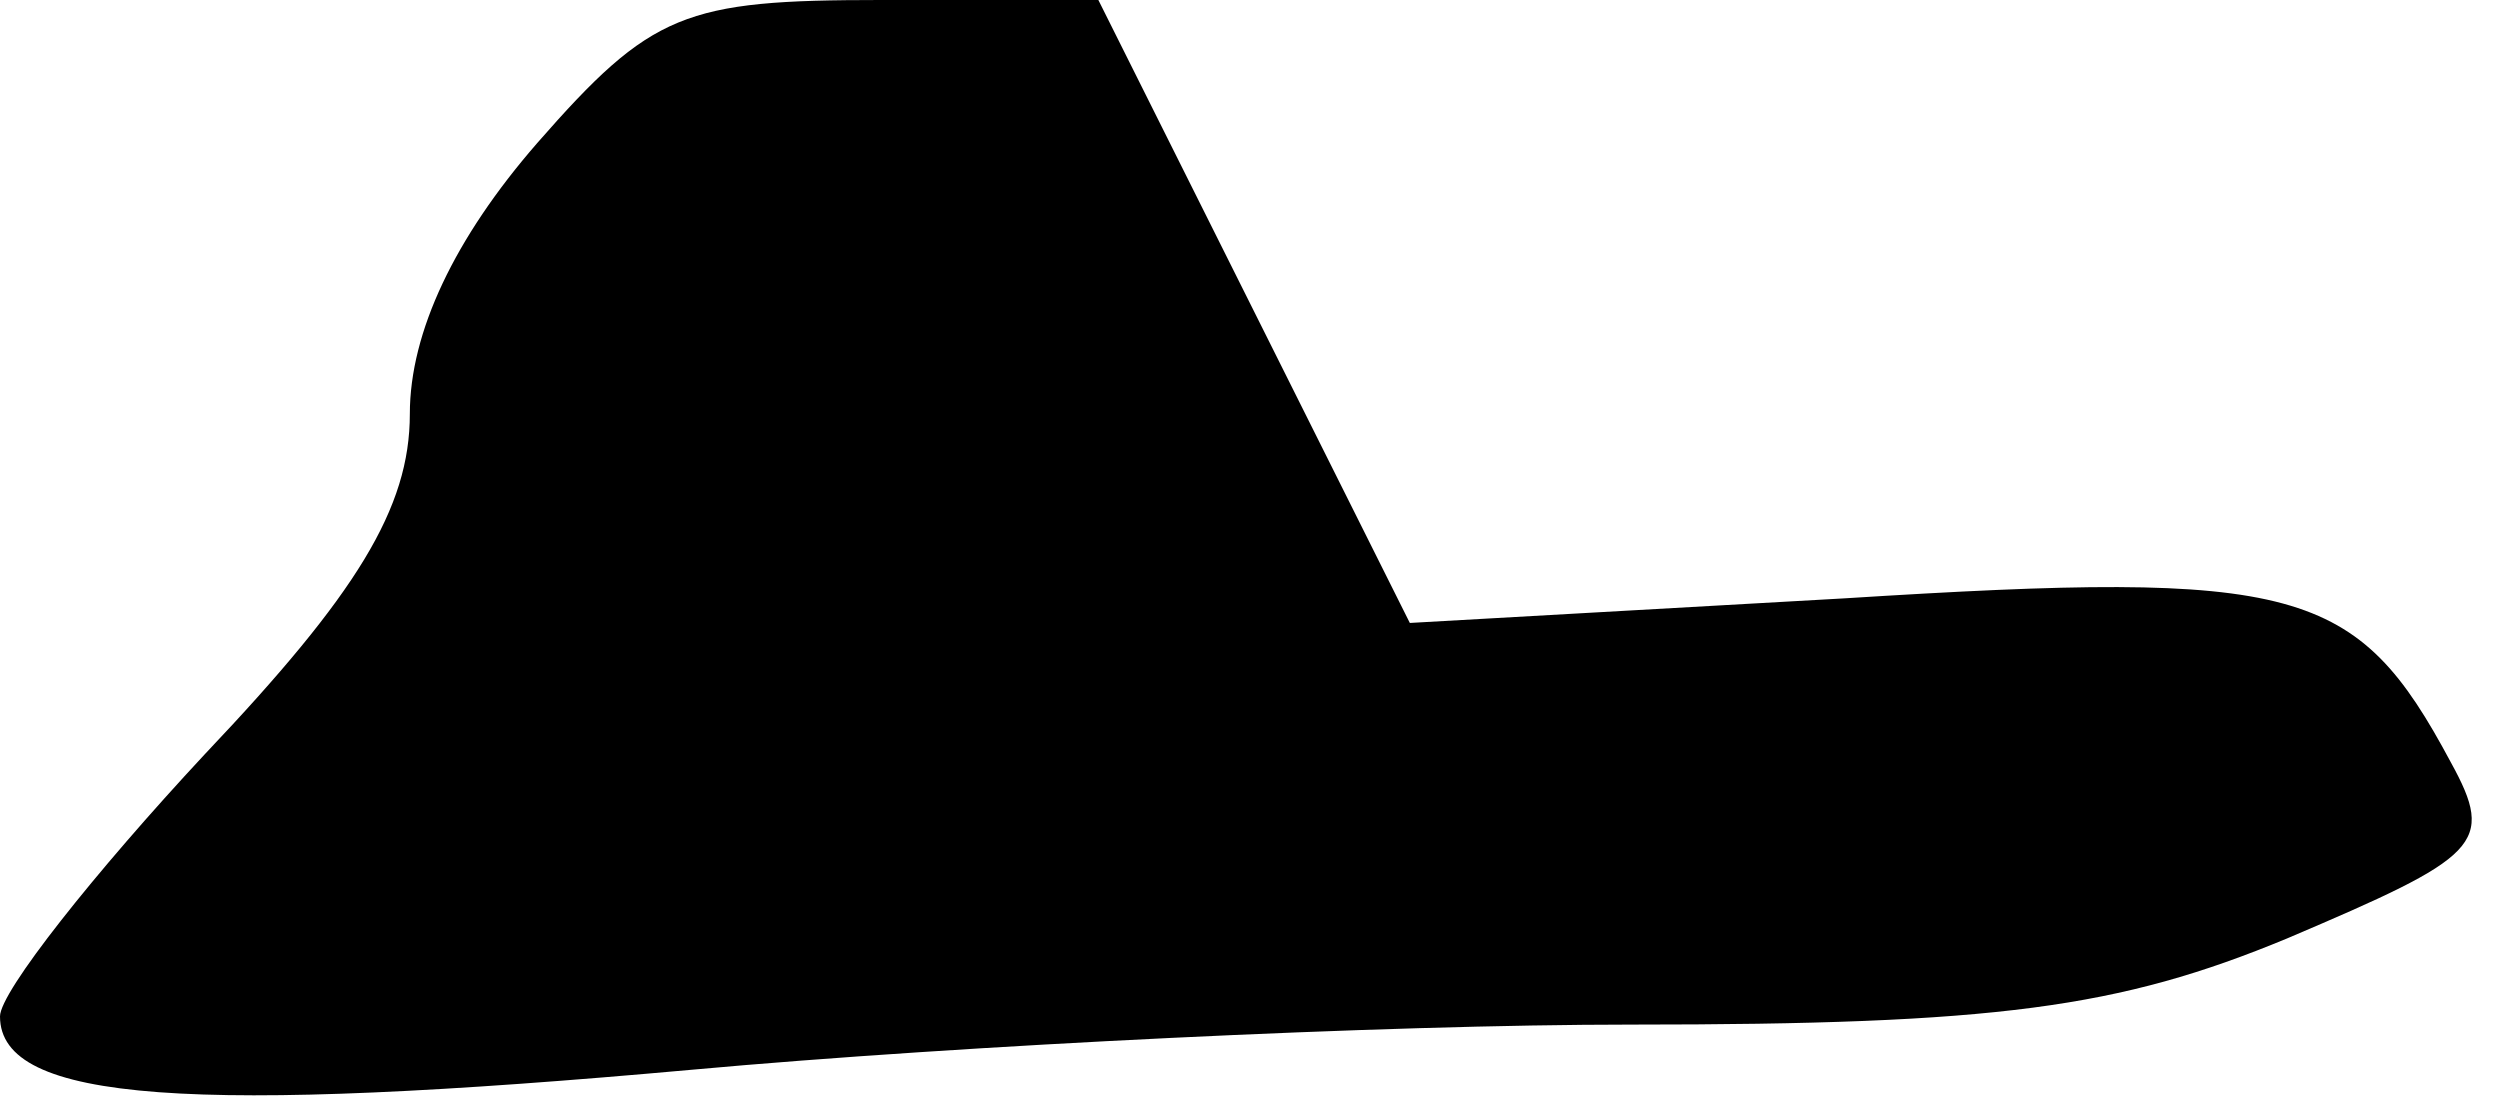 <?xml version="1.0" standalone="no"?>
<!DOCTYPE svg PUBLIC "-//W3C//DTD SVG 20010904//EN"
 "http://www.w3.org/TR/2001/REC-SVG-20010904/DTD/svg10.dtd">
<svg version="1.0" xmlns="http://www.w3.org/2000/svg"
 width="61pt" height="27pt" viewBox="0 0 61 27"
 preserveAspectRatio="xMidYMid meet">
<g transform="translate(0,27) scale(0.1,-0.1)"
fill="#000000" stroke="none">
<path fill="#000000" stroke="none" d="M131 235 c-20 -23 -31 -46 -31 -66 0
-23 -13 -44 -50 -83 -27 -29 -50 -58 -50 -64 0 -21 47 -24 169 -13 66 6 169
11 229 11 89 0 119 4 160 21 47 20 51 23 40 43 -23 43 -37 47 -148 40 l-106
-6 -38 76 -38 76 -53 0 c-48 0 -56 -3 -84 -35z"/>
</g>
</svg>
